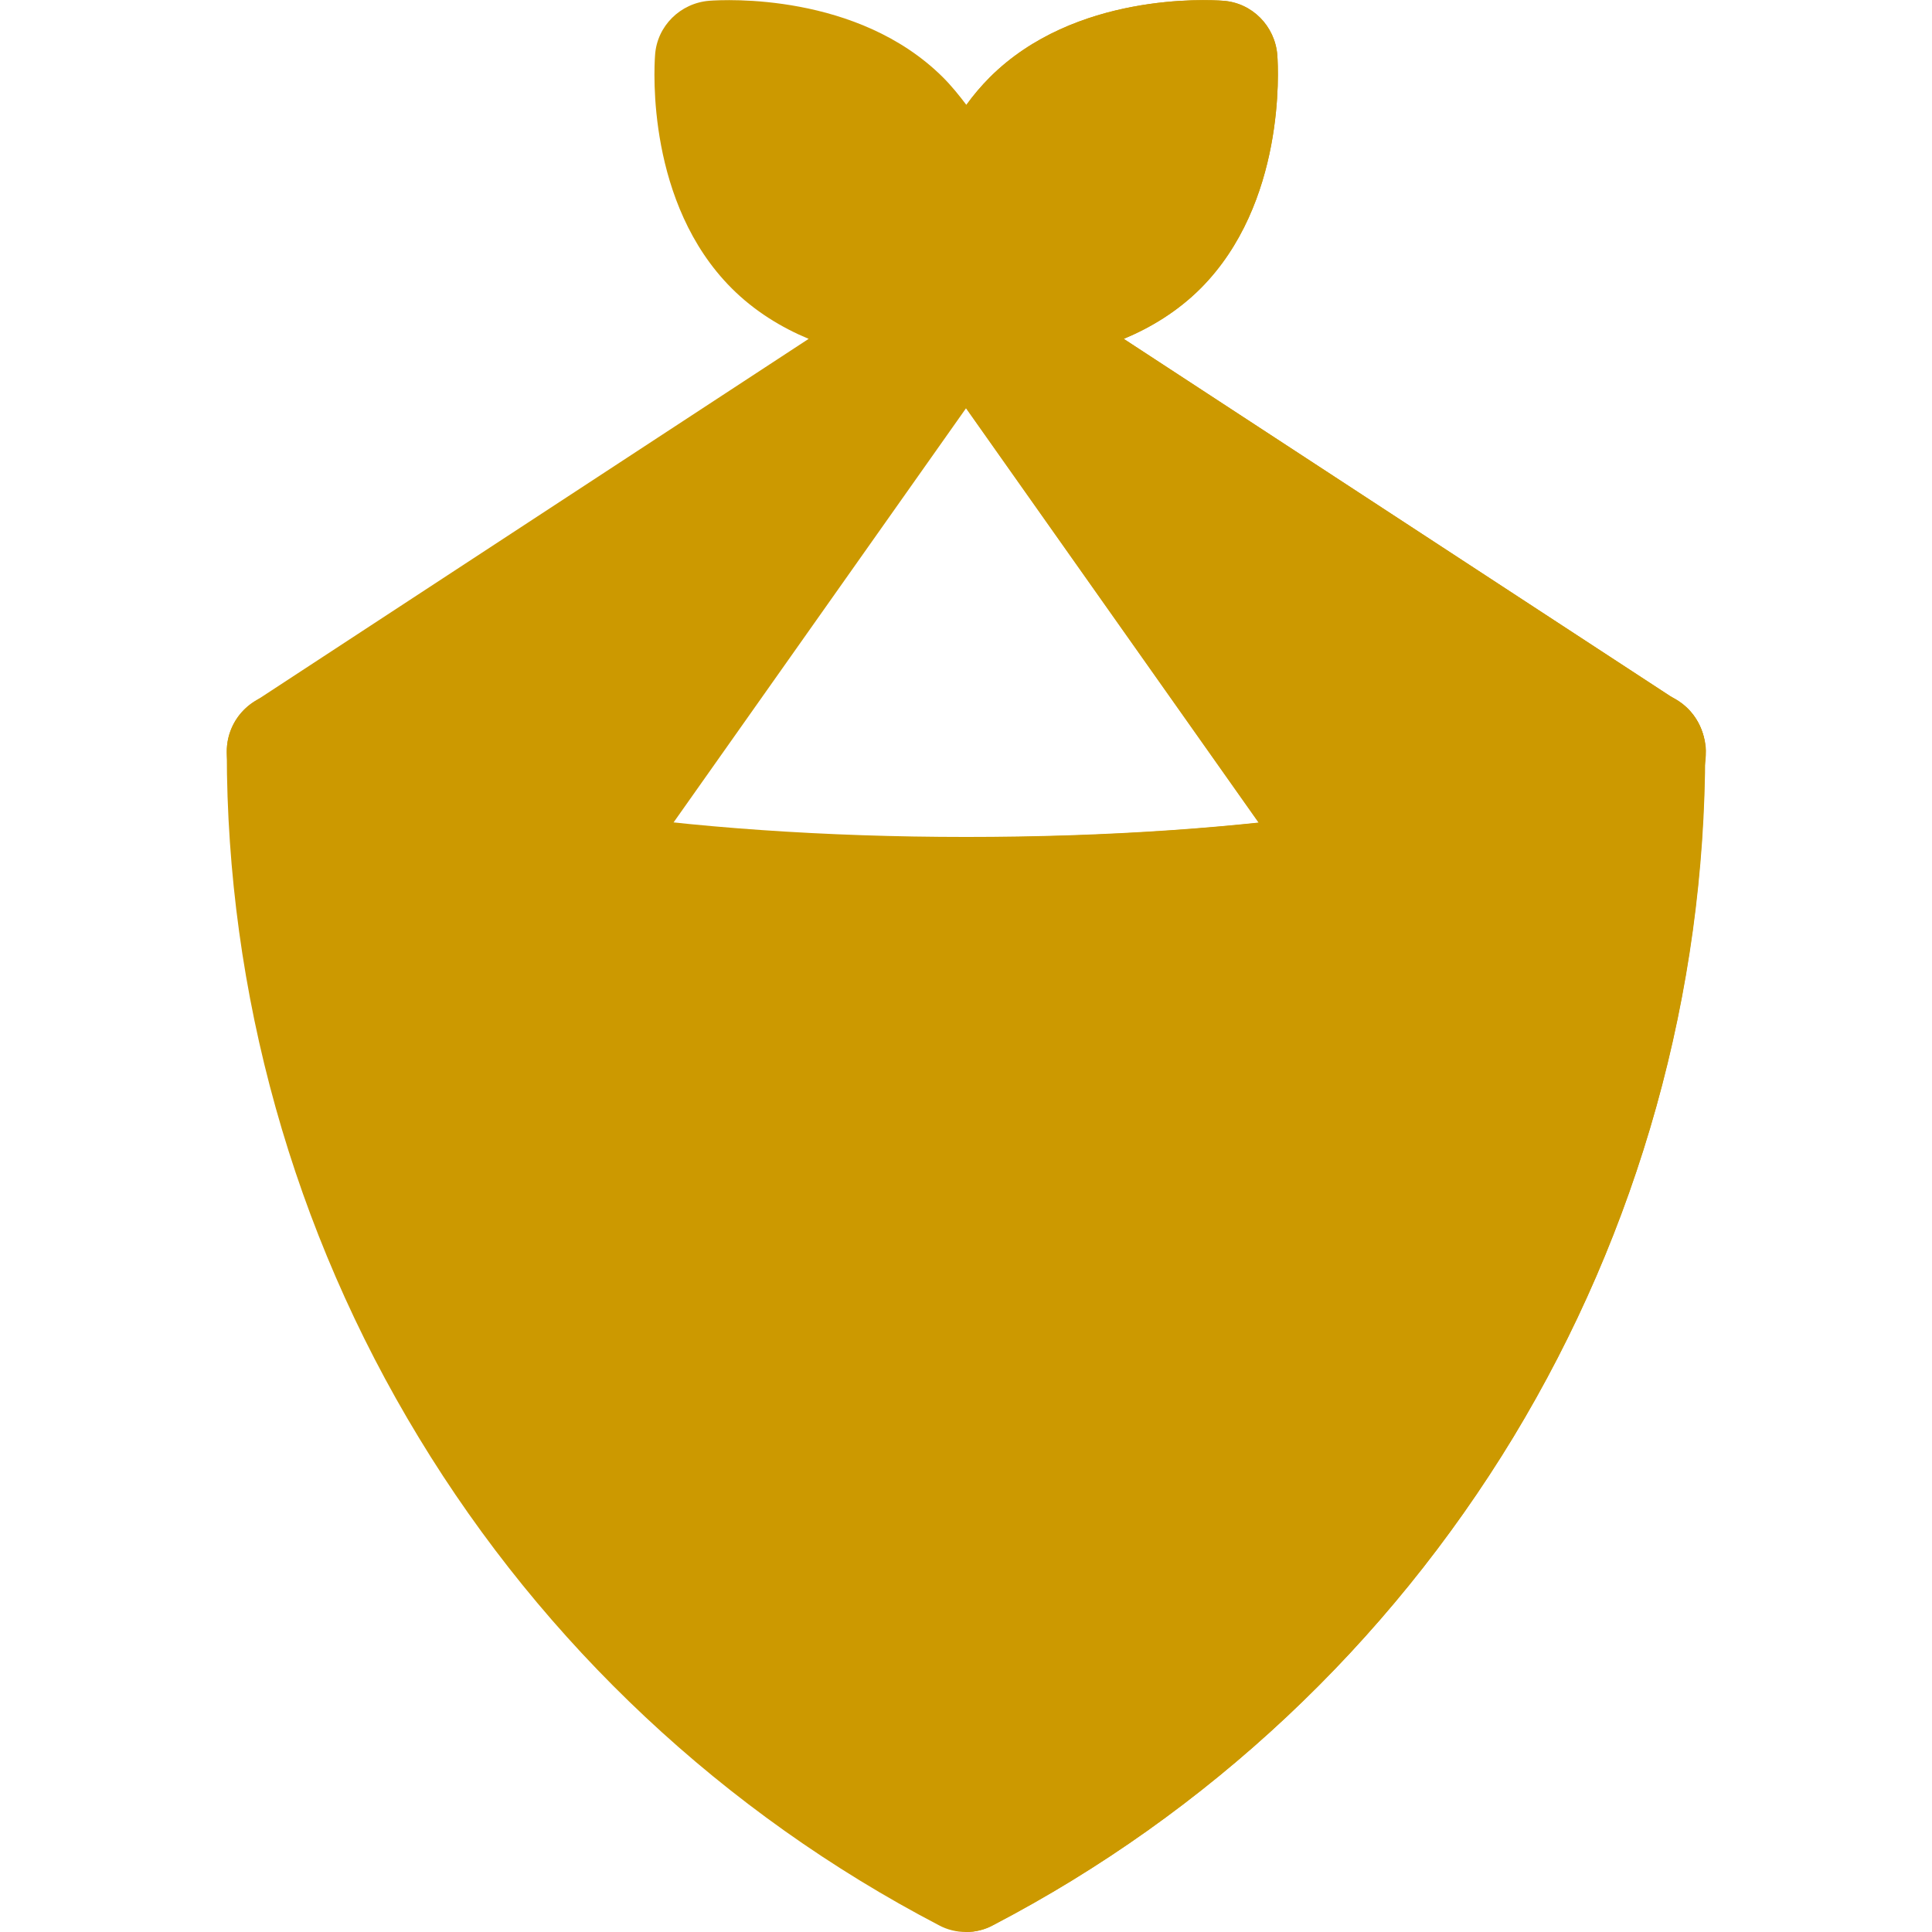 <?xml version="1.0" encoding="utf-8"?>
<!-- Generator: Adobe Illustrator 24.3.0, SVG Export Plug-In . SVG Version: 6.00 Build 0)  -->
<svg version="1.1" id="Capa_1" xmlns="http://www.w3.org/2000/svg" xmlns:xlink="http://www.w3.org/1999/xlink" x="0px" y="0px"
	 viewBox="0 0 512 512" style="enable-background:new 0 0 512 512;" xml:space="preserve">
<style type="text/css">
	.st0{fill:#CC9900;}
</style>
<path class="st0" d="M444.8,185.9l-147-96.1c7.2-3,14.3-7.3,20.4-13.4c0,0,0,0,0,0c22.4-22.5,20.6-57.8,20.3-61.8
	c-0.6-7.7-6.7-13.9-14.4-14.4c-4-0.3-39.3-2.2-61.8,20.3c-2.3,2.3-4.4,4.8-6.2,7.3c-1.9-2.5-3.9-5-6.2-7.3
	C227.3-2,191.9-0.1,188,0.2c-7.7,0.6-13.9,6.7-14.4,14.4c-0.3,4-2.2,39.3,20.3,61.8c6.1,6.1,13.2,10.4,20.4,13.4L67.2,186.1
	c-4.5,3-7.2,8-7.1,13.4c0.5,19.7,23,28.8,30.4,31.8c14.3,5.8,33.7,10.6,57.8,14.3c0.8,0.1,1.6,0.2,2.4,0.2c5,0,9.8-2.4,12.8-6.6
	l92.5-131l92.5,131c3,4.2,7.7,6.6,12.8,6.6c0.8,0,1.6-0.1,2.4-0.2c24.2-3.7,43.8-8.6,58.1-14.4c20-8.2,30.2-19,30.2-32.3
	C451.9,193.7,449.2,188.7,444.8,185.9z"/>
<path class="st0" d="M256,512c-2.5,0-5-0.6-7.2-1.8C191.9,480.5,144.3,435.9,111,381c-33.3-54.8-50.9-117.7-50.9-181.9
	c0-8.6,6.9-15.5,15.4-15.6c7.8-0.1,14.2,5.4,15.6,12.8c3.8,3.5,20.1,12,62,18.4c30,4.6,65.6,7.1,102.9,7.1
	c37.3,0,72.9-2.4,102.9-7.1c41.7-6.4,58.1-14.9,62-18.4c1.2-7.4,7.7-13.1,15.4-13.1c8.6,0,15.6,7,15.6,15.6
	c0,64.2-17.6,127.1-50.8,182c-33.3,54.9-80.9,99.6-137.8,129.3C261,511.4,258.5,512,256,512z"/>
<path class="st0" d="M444.8,185.9l-147-96.1c7.2-3,14.3-7.3,20.4-13.4c0,0,0,0,0,0c22.4-22.5,20.6-57.8,20.3-61.8
	c-0.6-7.7-6.7-13.9-14.4-14.4c-4-0.3-39.3-2.2-61.8,20.3c-2.3,2.3-4.4,4.8-6.2,7.3v80.4l92.5,131c3,4.2,7.7,6.6,12.8,6.6
	c0.8,0,1.6-0.1,2.4-0.2c24.2-3.7,43.8-8.6,58.1-14.4c20-8.2,30.2-19,30.2-32.3C451.9,193.7,449.2,188.7,444.8,185.9z"/>
<path class="st0" d="M436.3,183.3c-7.8,0-14.2,5.7-15.4,13.1c-3.8,3.5-20.2,12-62,18.4c-30,4.6-65.6,7.1-102.9,7.1V512
	c2.5,0,5-0.6,7.2-1.8c56.9-29.7,104.5-74.4,137.8-129.3c33.3-54.9,50.8-117.8,50.8-182C451.9,190.3,444.9,183.3,436.3,183.3z"/>
</svg>
